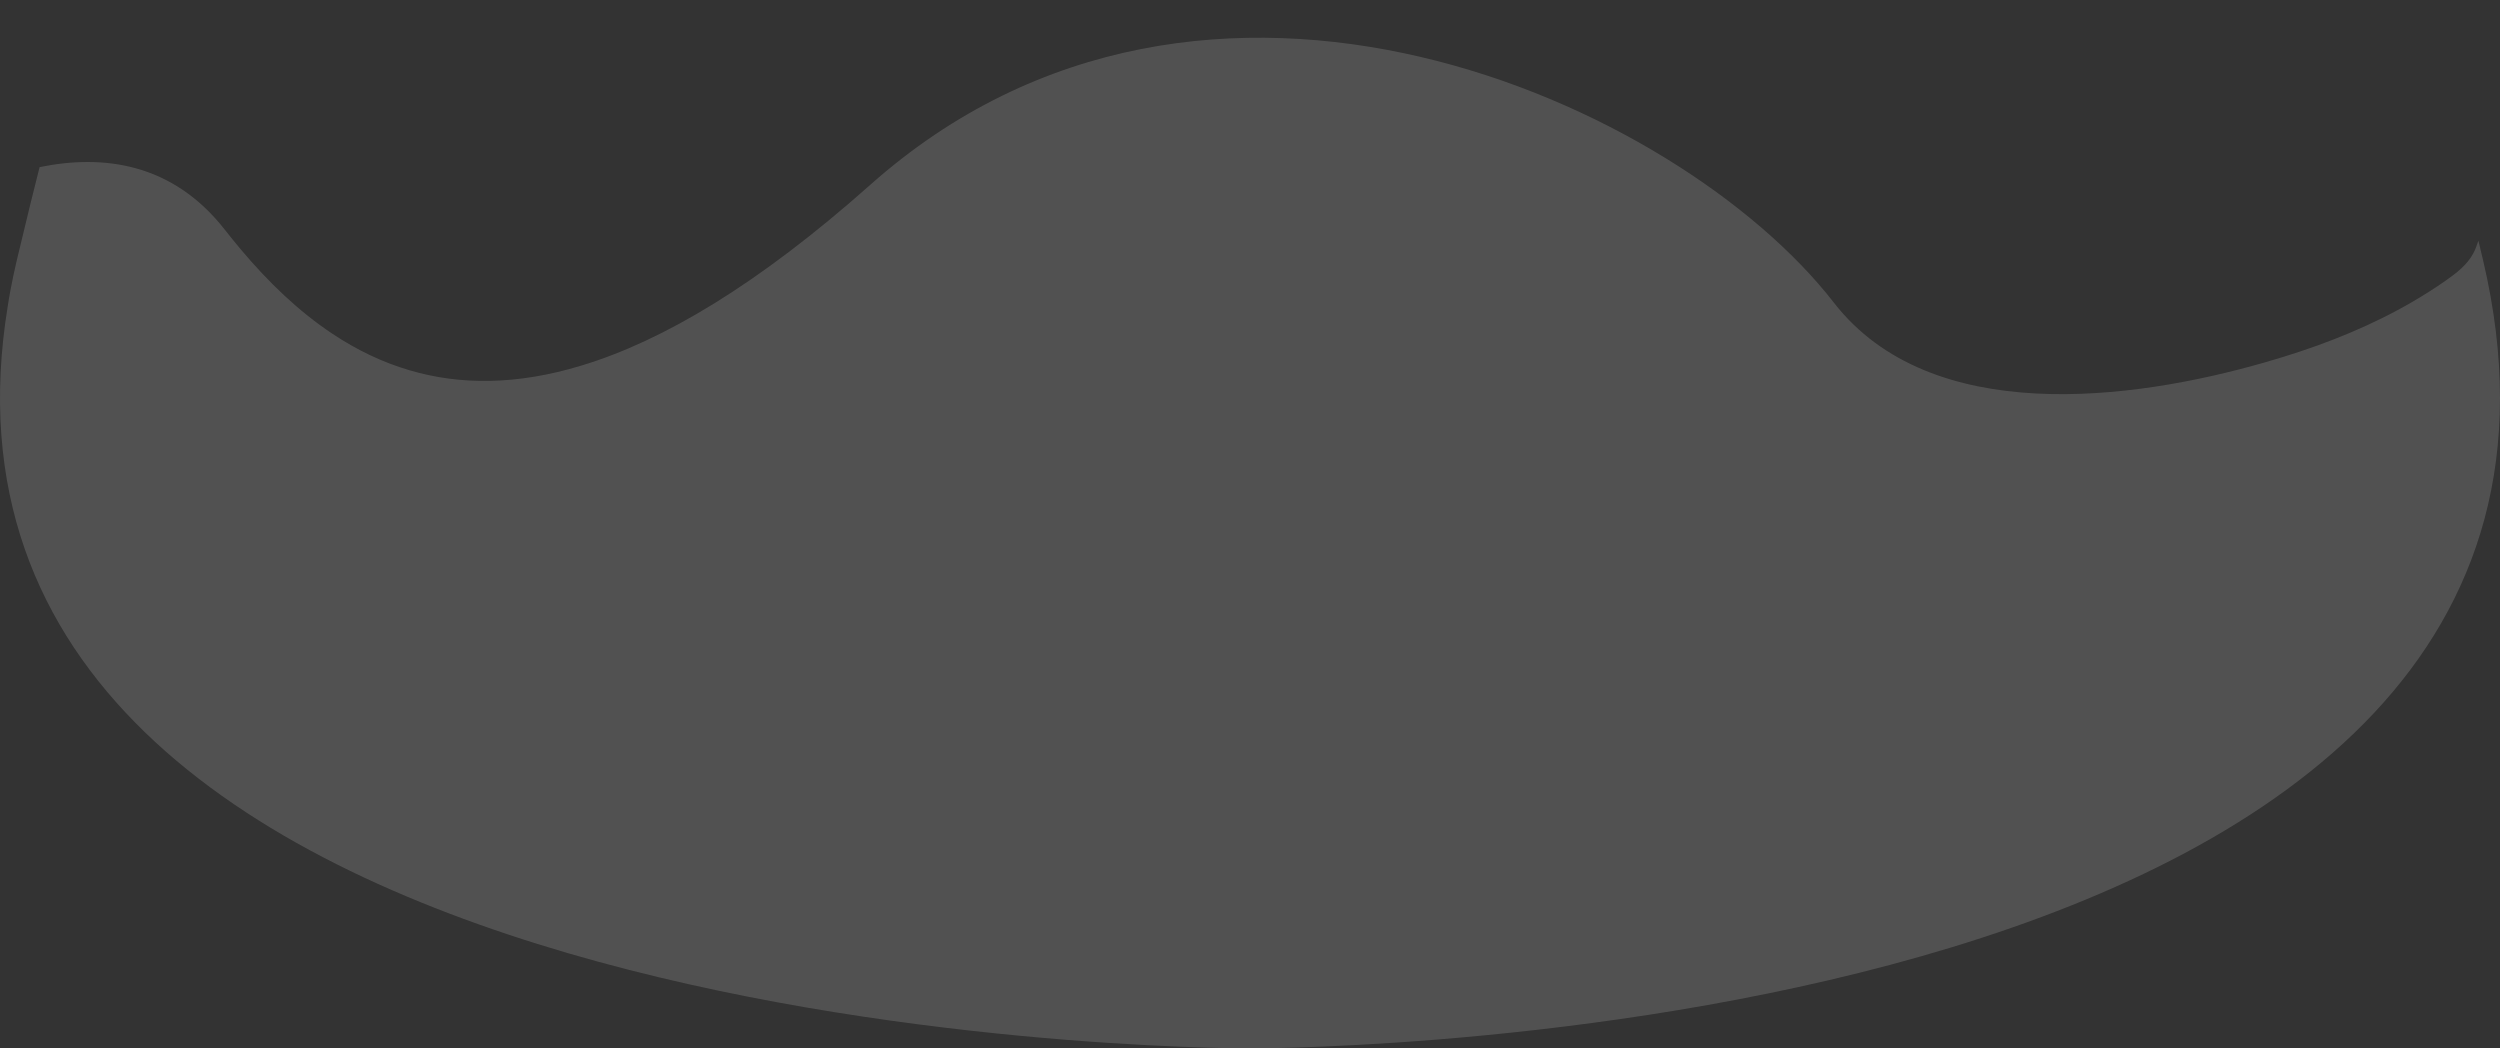 <?xml version="1.0" encoding="UTF-8" standalone="no"?><svg width='62' height='26' viewBox='0 0 62 26' fill='none' xmlns='http://www.w3.org/2000/svg'>
<rect x="0" y="0" width="62" height="26" fill="#333333" stroke="none"/>
<path opacity='0.15' d='M31.011 26C31.011 26 31.004 26 30.986 26C29.95 26 -2.803 25.836 0.194 7.583C0.213 7.456 0.235 7.329 0.259 7.2C0.304 6.958 0.357 6.712 0.415 6.462C0.527 5.989 0.641 5.518 0.757 5.045C0.831 4.744 0.906 4.444 0.982 4.145C2.557 3.822 4.281 4.037 5.581 5.704C5.711 5.868 5.84 6.03 5.974 6.188C6.658 7.001 7.407 7.722 8.243 8.277C8.839 8.674 9.479 8.986 10.171 9.187C11.406 9.549 12.811 9.557 14.427 9.064C16.449 8.451 18.804 7.054 21.585 4.582C29.925 -2.829 41.645 2.56 45.476 7.501C47.877 10.596 52.886 9.932 56.167 8.988C56.753 8.82 57.332 8.631 57.895 8.41C58.432 8.199 58.958 7.962 59.464 7.689C59.574 7.63 59.683 7.57 59.791 7.507C60.089 7.335 60.38 7.152 60.664 6.952C60.925 6.769 61.188 6.565 61.337 6.284C61.392 6.184 61.429 6.077 61.464 5.968C61.505 6.132 61.543 6.298 61.582 6.462C66.128 25.83 32.069 26 31.011 26Z' fill='white'/>
</svg>
